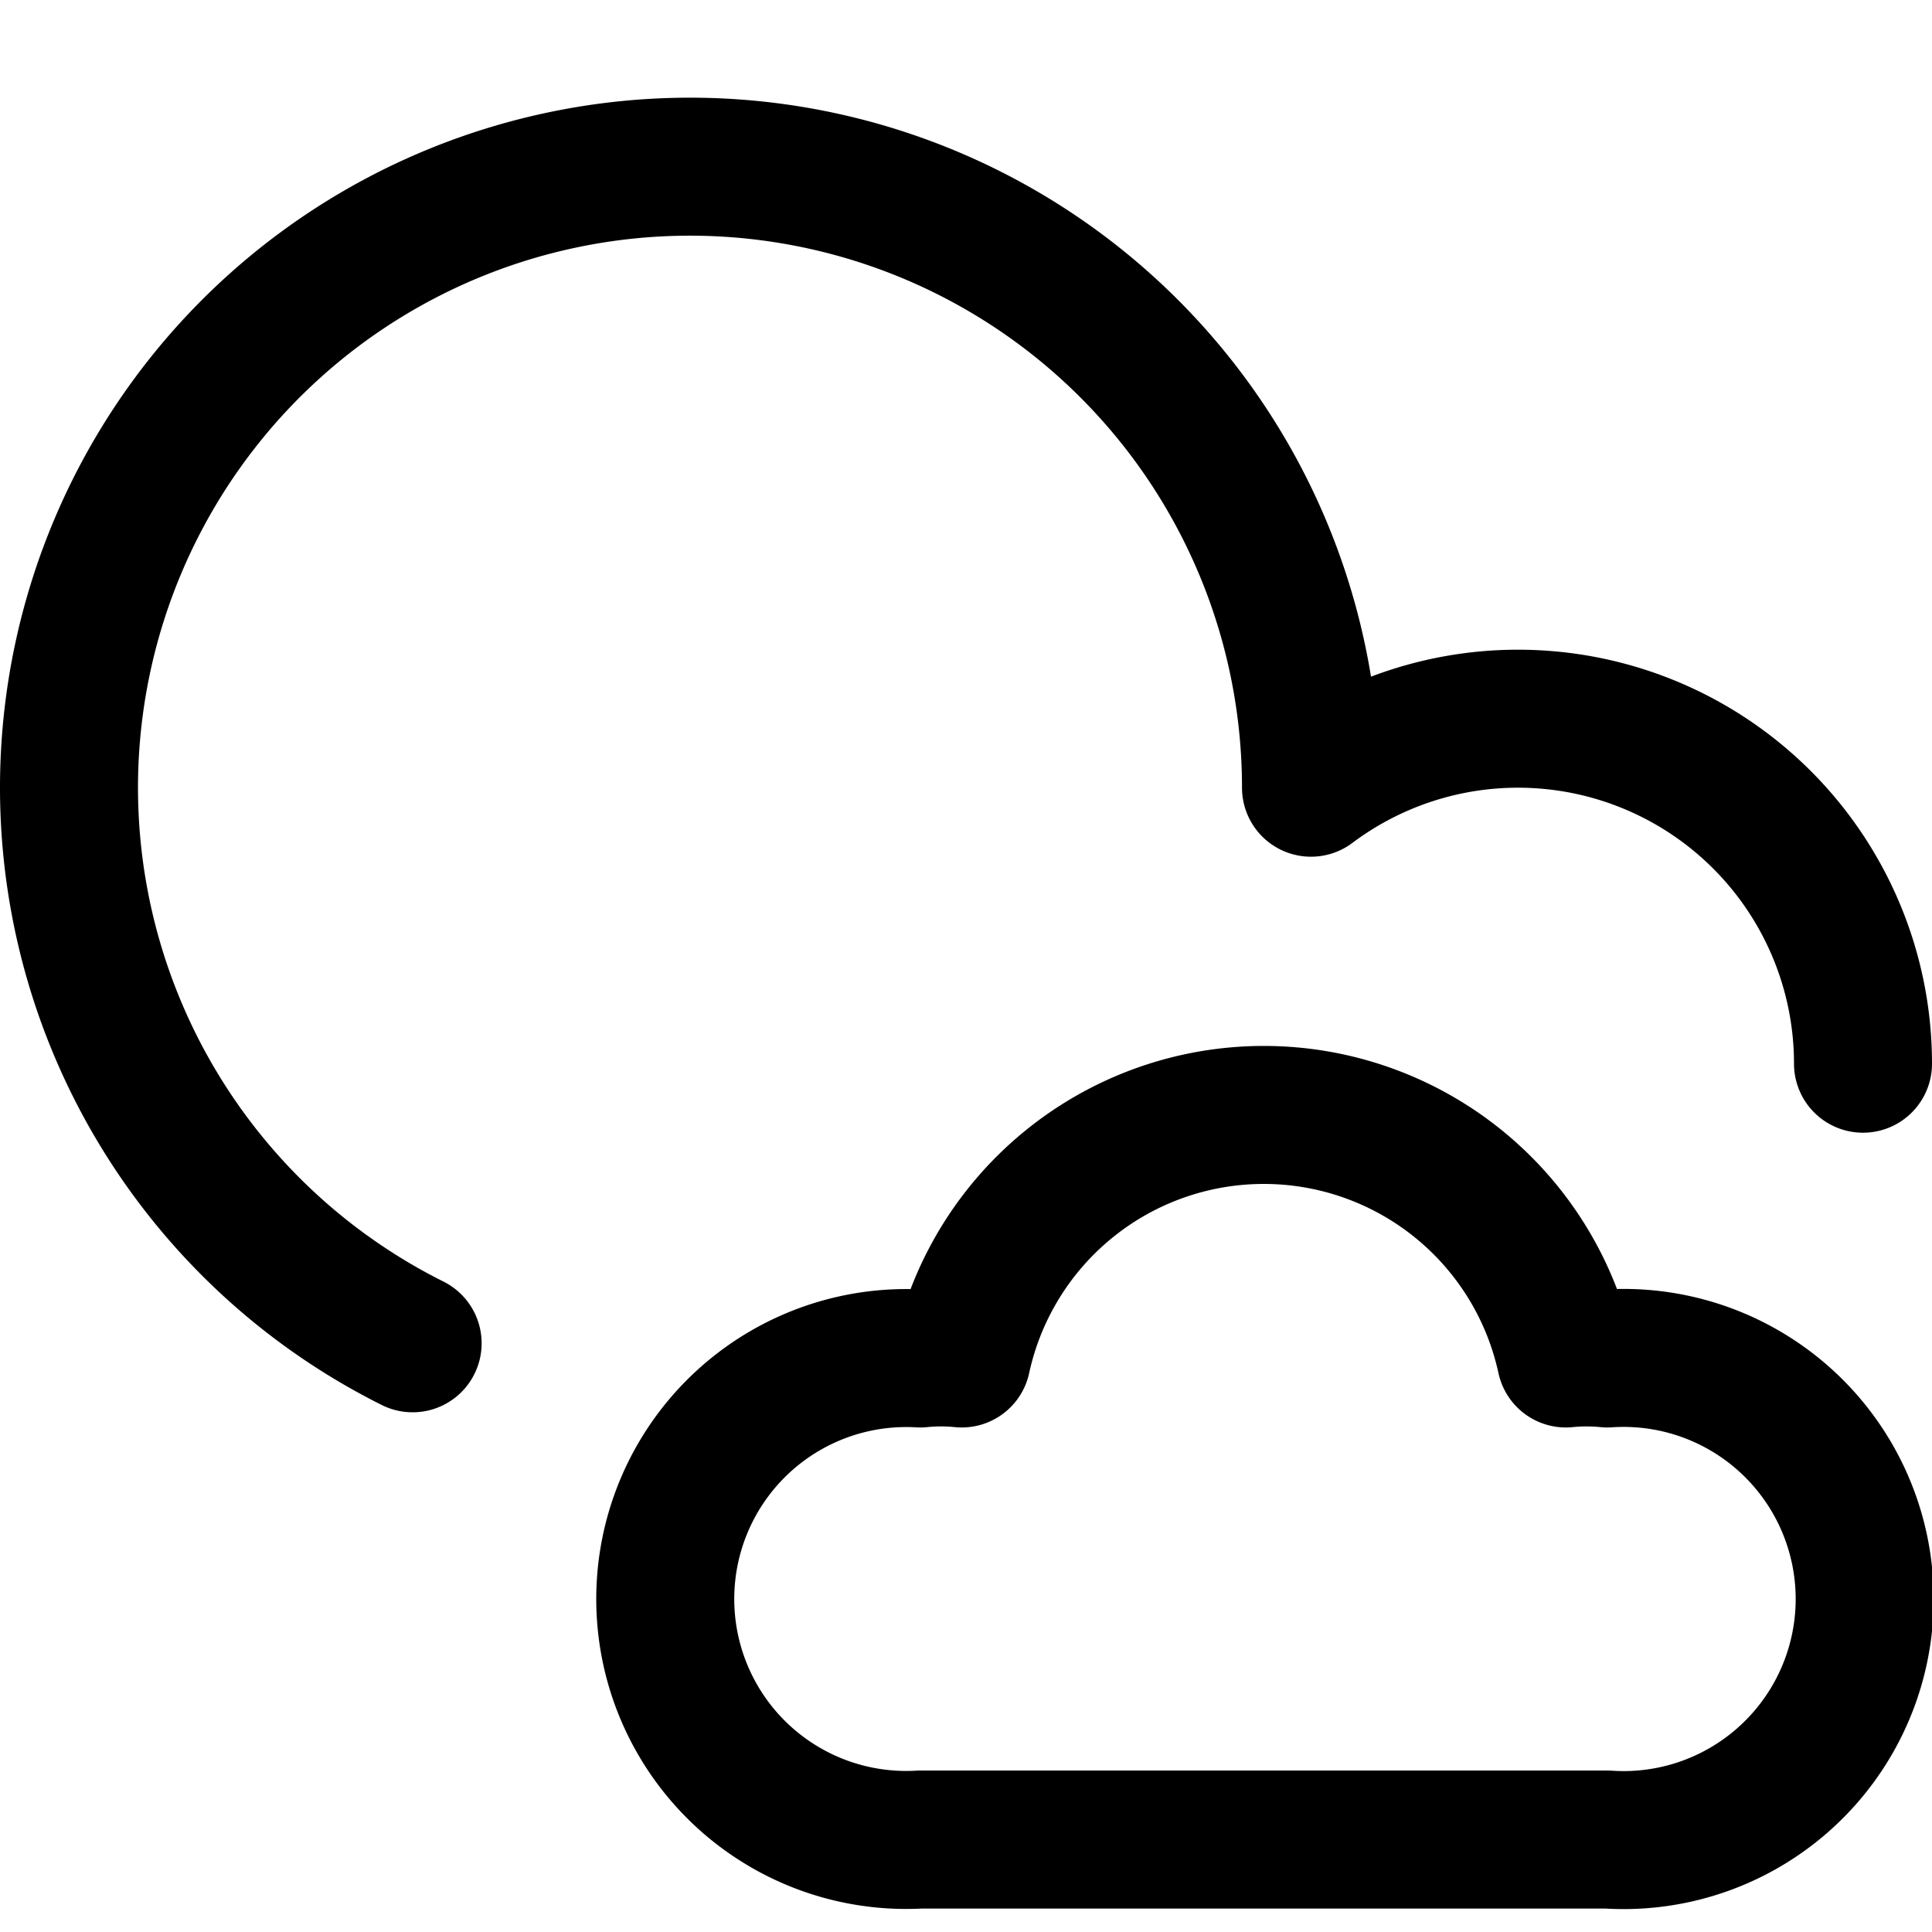 <svg focusable="false" xmlns="http://www.w3.org/2000/svg" fill="none" role="img" aria-label="Icon" viewBox="0 0 14 14">
  <g stroke="currentColor" stroke-linecap="round" stroke-linejoin="round">
    <path d="M11.647 9.844c-.1-.01-.2-.01-.3 0a2.24 2.24 0 0 0-4.378 0c-.1-.01-.2-.01-.3 0a1.746 1.746 0 1 0 0 3.486h4.978a1.747 1.747 0 1 0 0-3.486"/>
    <path d="M13.5 7.708a2.5 2.5 0 0 0-4-2 4.5 4.5 0 1 0-6.51 4.026"/>
  </g>
</svg>
